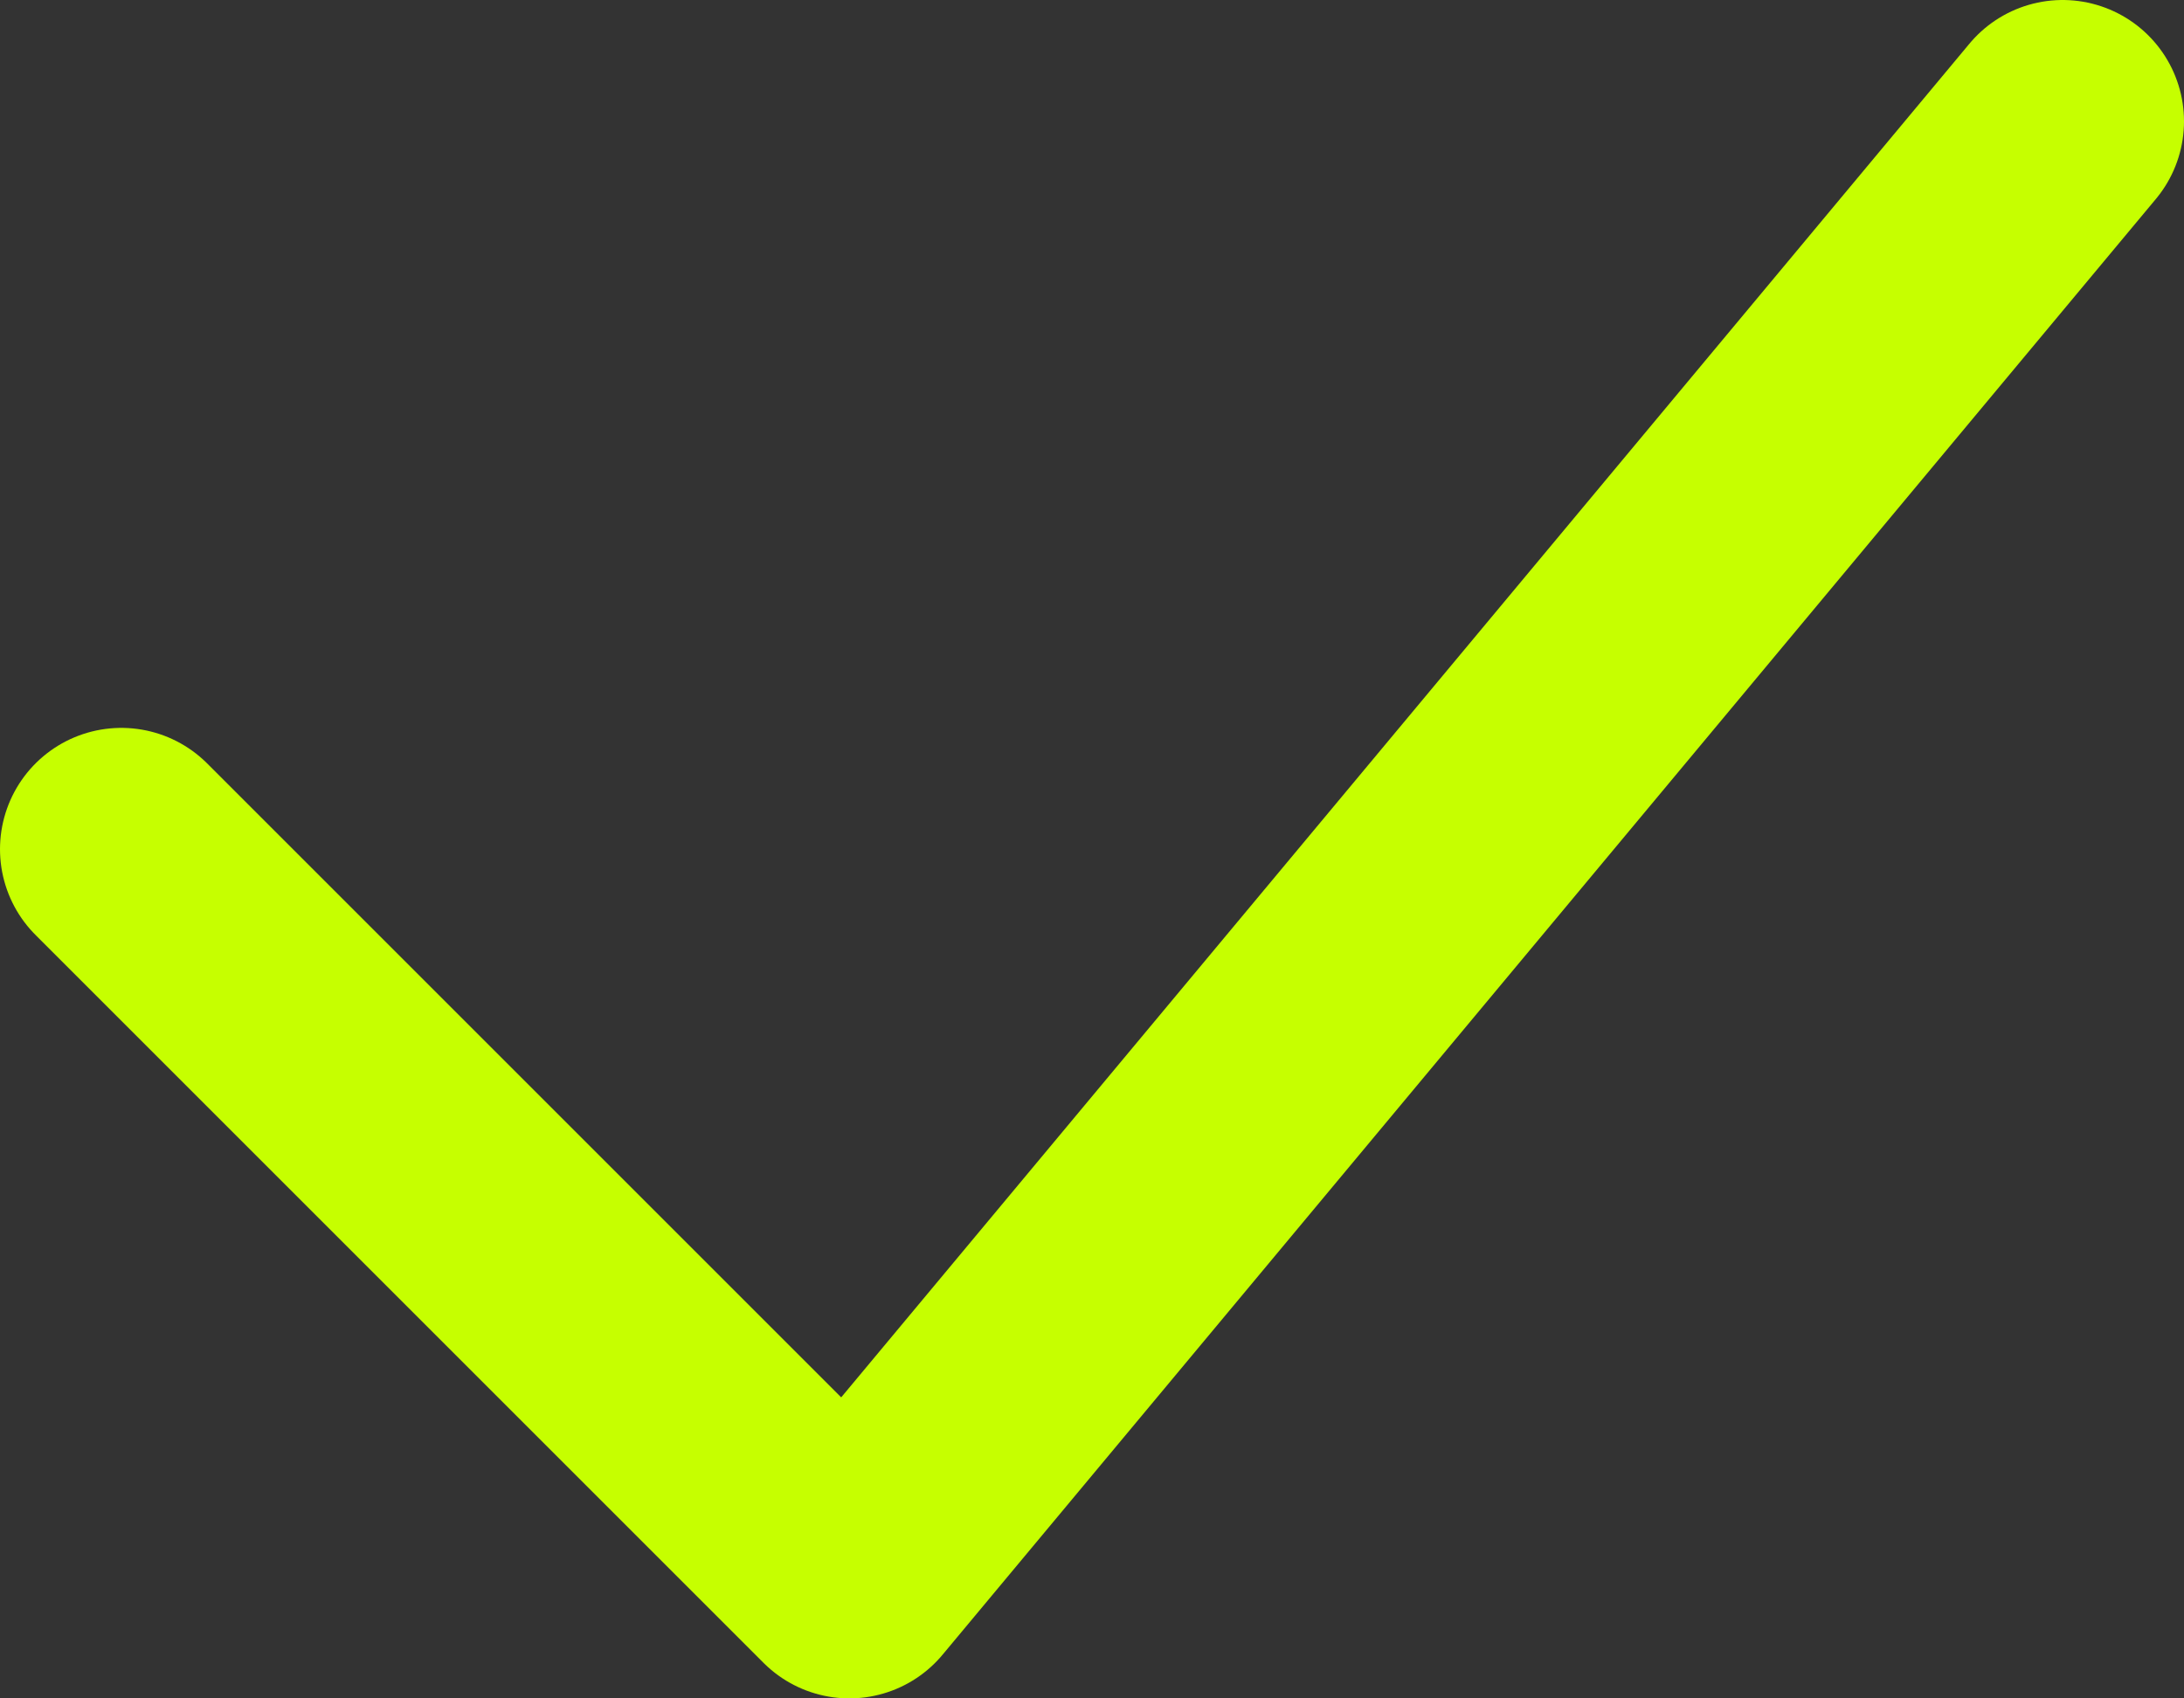 <svg width="18" height="14" viewBox="0 0 18 14" fill="none" xmlns="http://www.w3.org/2000/svg">
<rect x="0" y="0" width="18" height="14" fill="#333333" stroke="none"/>
<path d="M1 7L7 13L17 1" stroke="#C6FF00" stroke-width="2" stroke-linecap="round" stroke-linejoin="round"/>
</svg>
